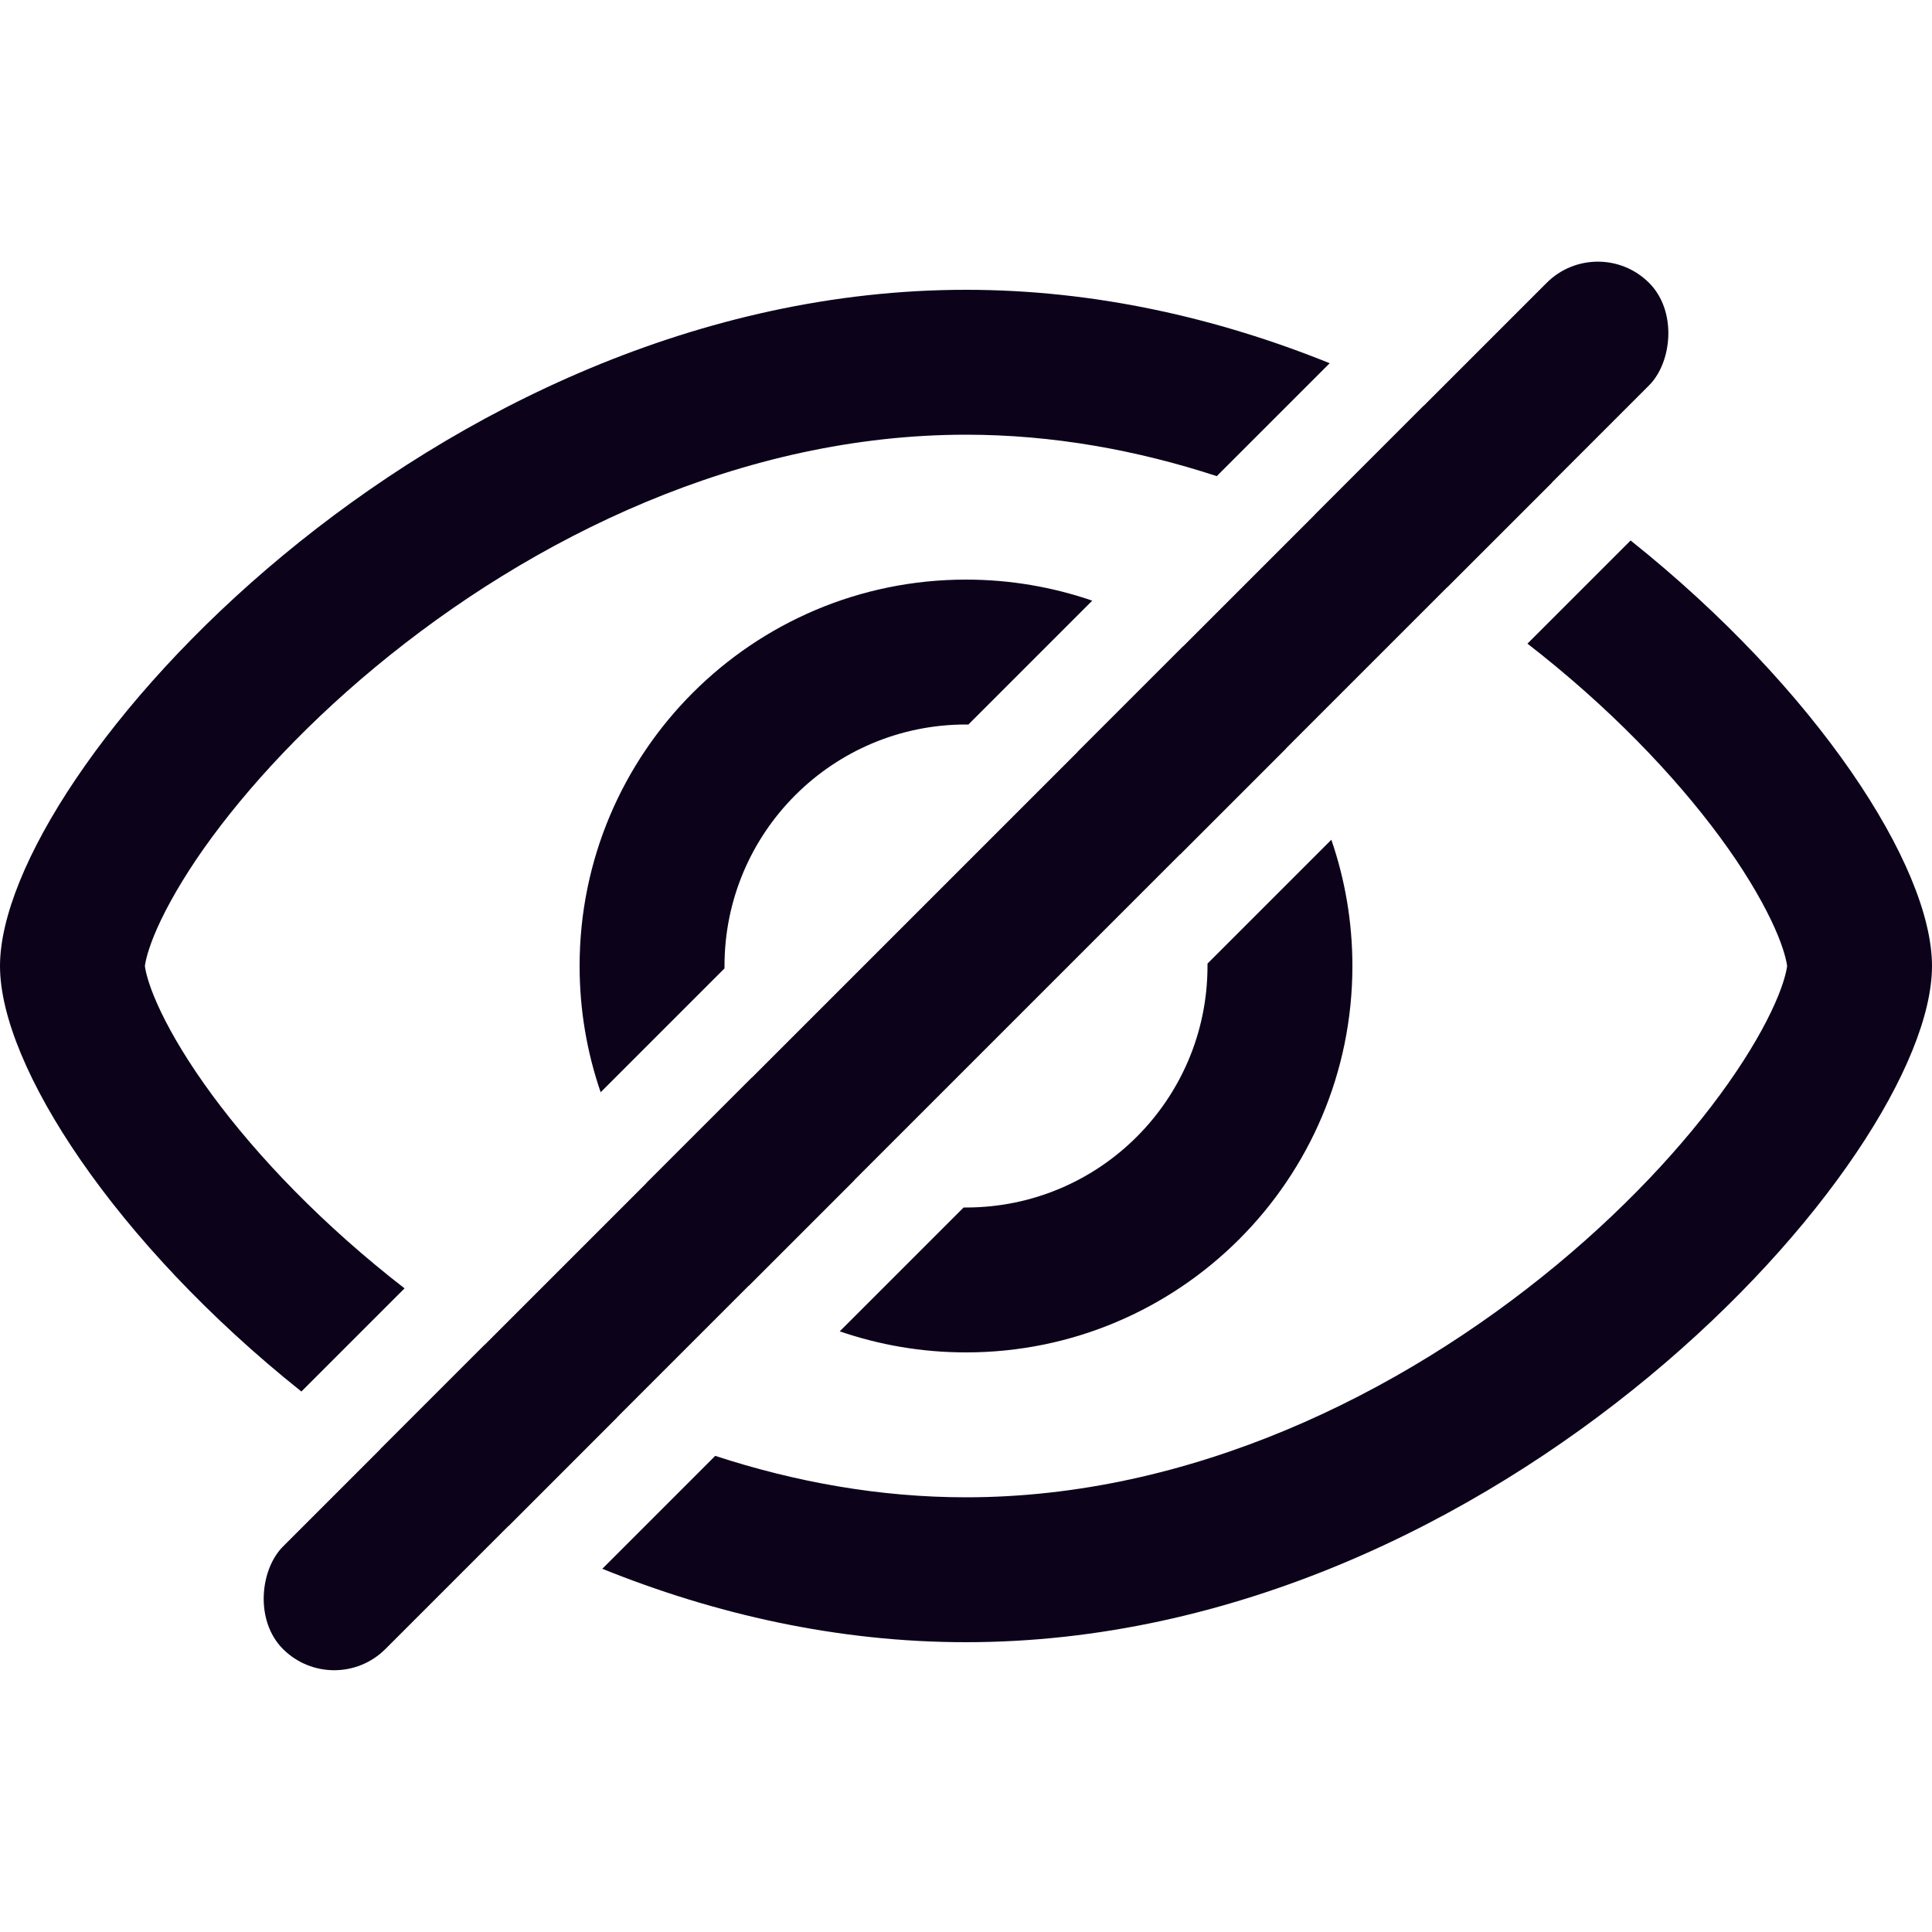 <svg width="20" height="20" viewBox="0 0 20 20" fill="none" xmlns="http://www.w3.org/2000/svg">
<path fill-rule="evenodd" clip-rule="evenodd" d="M13.765 3.76C12.603 3.291 11.332 3 10 3C4.477 3 0 8 0 10C0 11.035 1.198 12.872 3.12 14.405L4.188 13.337C4.085 13.258 3.985 13.177 3.886 13.095C3.079 12.426 2.447 11.718 2.029 11.098C1.821 10.789 1.679 10.522 1.593 10.311C1.513 10.114 1.502 10.014 1.5 10.001L1.5 10L1.5 9.999C1.502 9.986 1.513 9.887 1.593 9.689C1.679 9.478 1.821 9.211 2.029 8.901C2.447 8.282 3.079 7.574 3.886 6.905C5.514 5.556 7.687 4.5 10 4.5C10.894 4.5 11.767 4.658 12.596 4.929L13.765 3.76ZM14.735 4.204L13.613 5.327C14.091 5.545 14.55 5.798 14.983 6.077L16.066 4.995C15.647 4.711 15.202 4.444 14.735 4.204ZM13.309 7.752C13.025 7.335 12.665 6.975 12.248 6.691L11.156 7.783C11.609 8.02 11.98 8.391 12.217 8.844L13.309 7.752ZM12.5 9.975L13.782 8.693C13.923 9.103 14 9.542 14 10C14 12.209 12.209 14 10 14C9.542 14 9.103 13.923 8.693 13.782L9.975 12.5C9.983 12.5 9.992 12.5 10 12.5C11.381 12.5 12.5 11.381 12.5 10C12.5 9.992 12.5 9.983 12.5 9.975ZM8.844 12.217C8.391 11.98 8.02 11.609 7.783 11.156L6.691 12.248C6.975 12.665 7.335 13.025 7.752 13.309L8.844 12.217ZM6.387 14.673C5.909 14.455 5.45 14.201 5.016 13.923L3.934 15.005C4.353 15.289 4.798 15.556 5.265 15.796L6.387 14.673ZM6.235 16.24C7.397 16.709 8.668 17 10 17C15.523 17 20 12 20 10C20 8.965 18.802 7.128 16.88 5.595L15.812 6.663C15.915 6.742 16.015 6.823 16.114 6.905C16.921 7.574 17.553 8.282 17.971 8.901C18.179 9.211 18.321 9.478 18.407 9.689C18.487 9.887 18.498 9.986 18.5 9.999L18.5 10L18.5 10.001C18.498 10.014 18.487 10.114 18.407 10.311C18.321 10.522 18.179 10.789 17.971 11.098C17.553 11.718 16.921 12.426 16.114 13.095C14.486 14.444 12.313 15.5 10 15.5C9.106 15.5 8.233 15.342 7.404 15.071L6.235 16.24ZM6.218 11.307L7.5 10.025C7.5 10.017 7.5 10.008 7.5 10C7.5 8.619 8.619 7.5 10 7.5C10.008 7.5 10.017 7.5 10.025 7.5L11.307 6.218C10.897 6.077 10.458 6 10 6C7.791 6 6 7.791 6 10C6 10.458 6.077 10.897 6.218 11.307Z" fill="#0C031B"/>
<rect x="16.541" y="2.398" width="1.5" height="20" rx="0.75" transform="rotate(45 16.541 2.398)" fill="#0C031B"/>
</svg>

